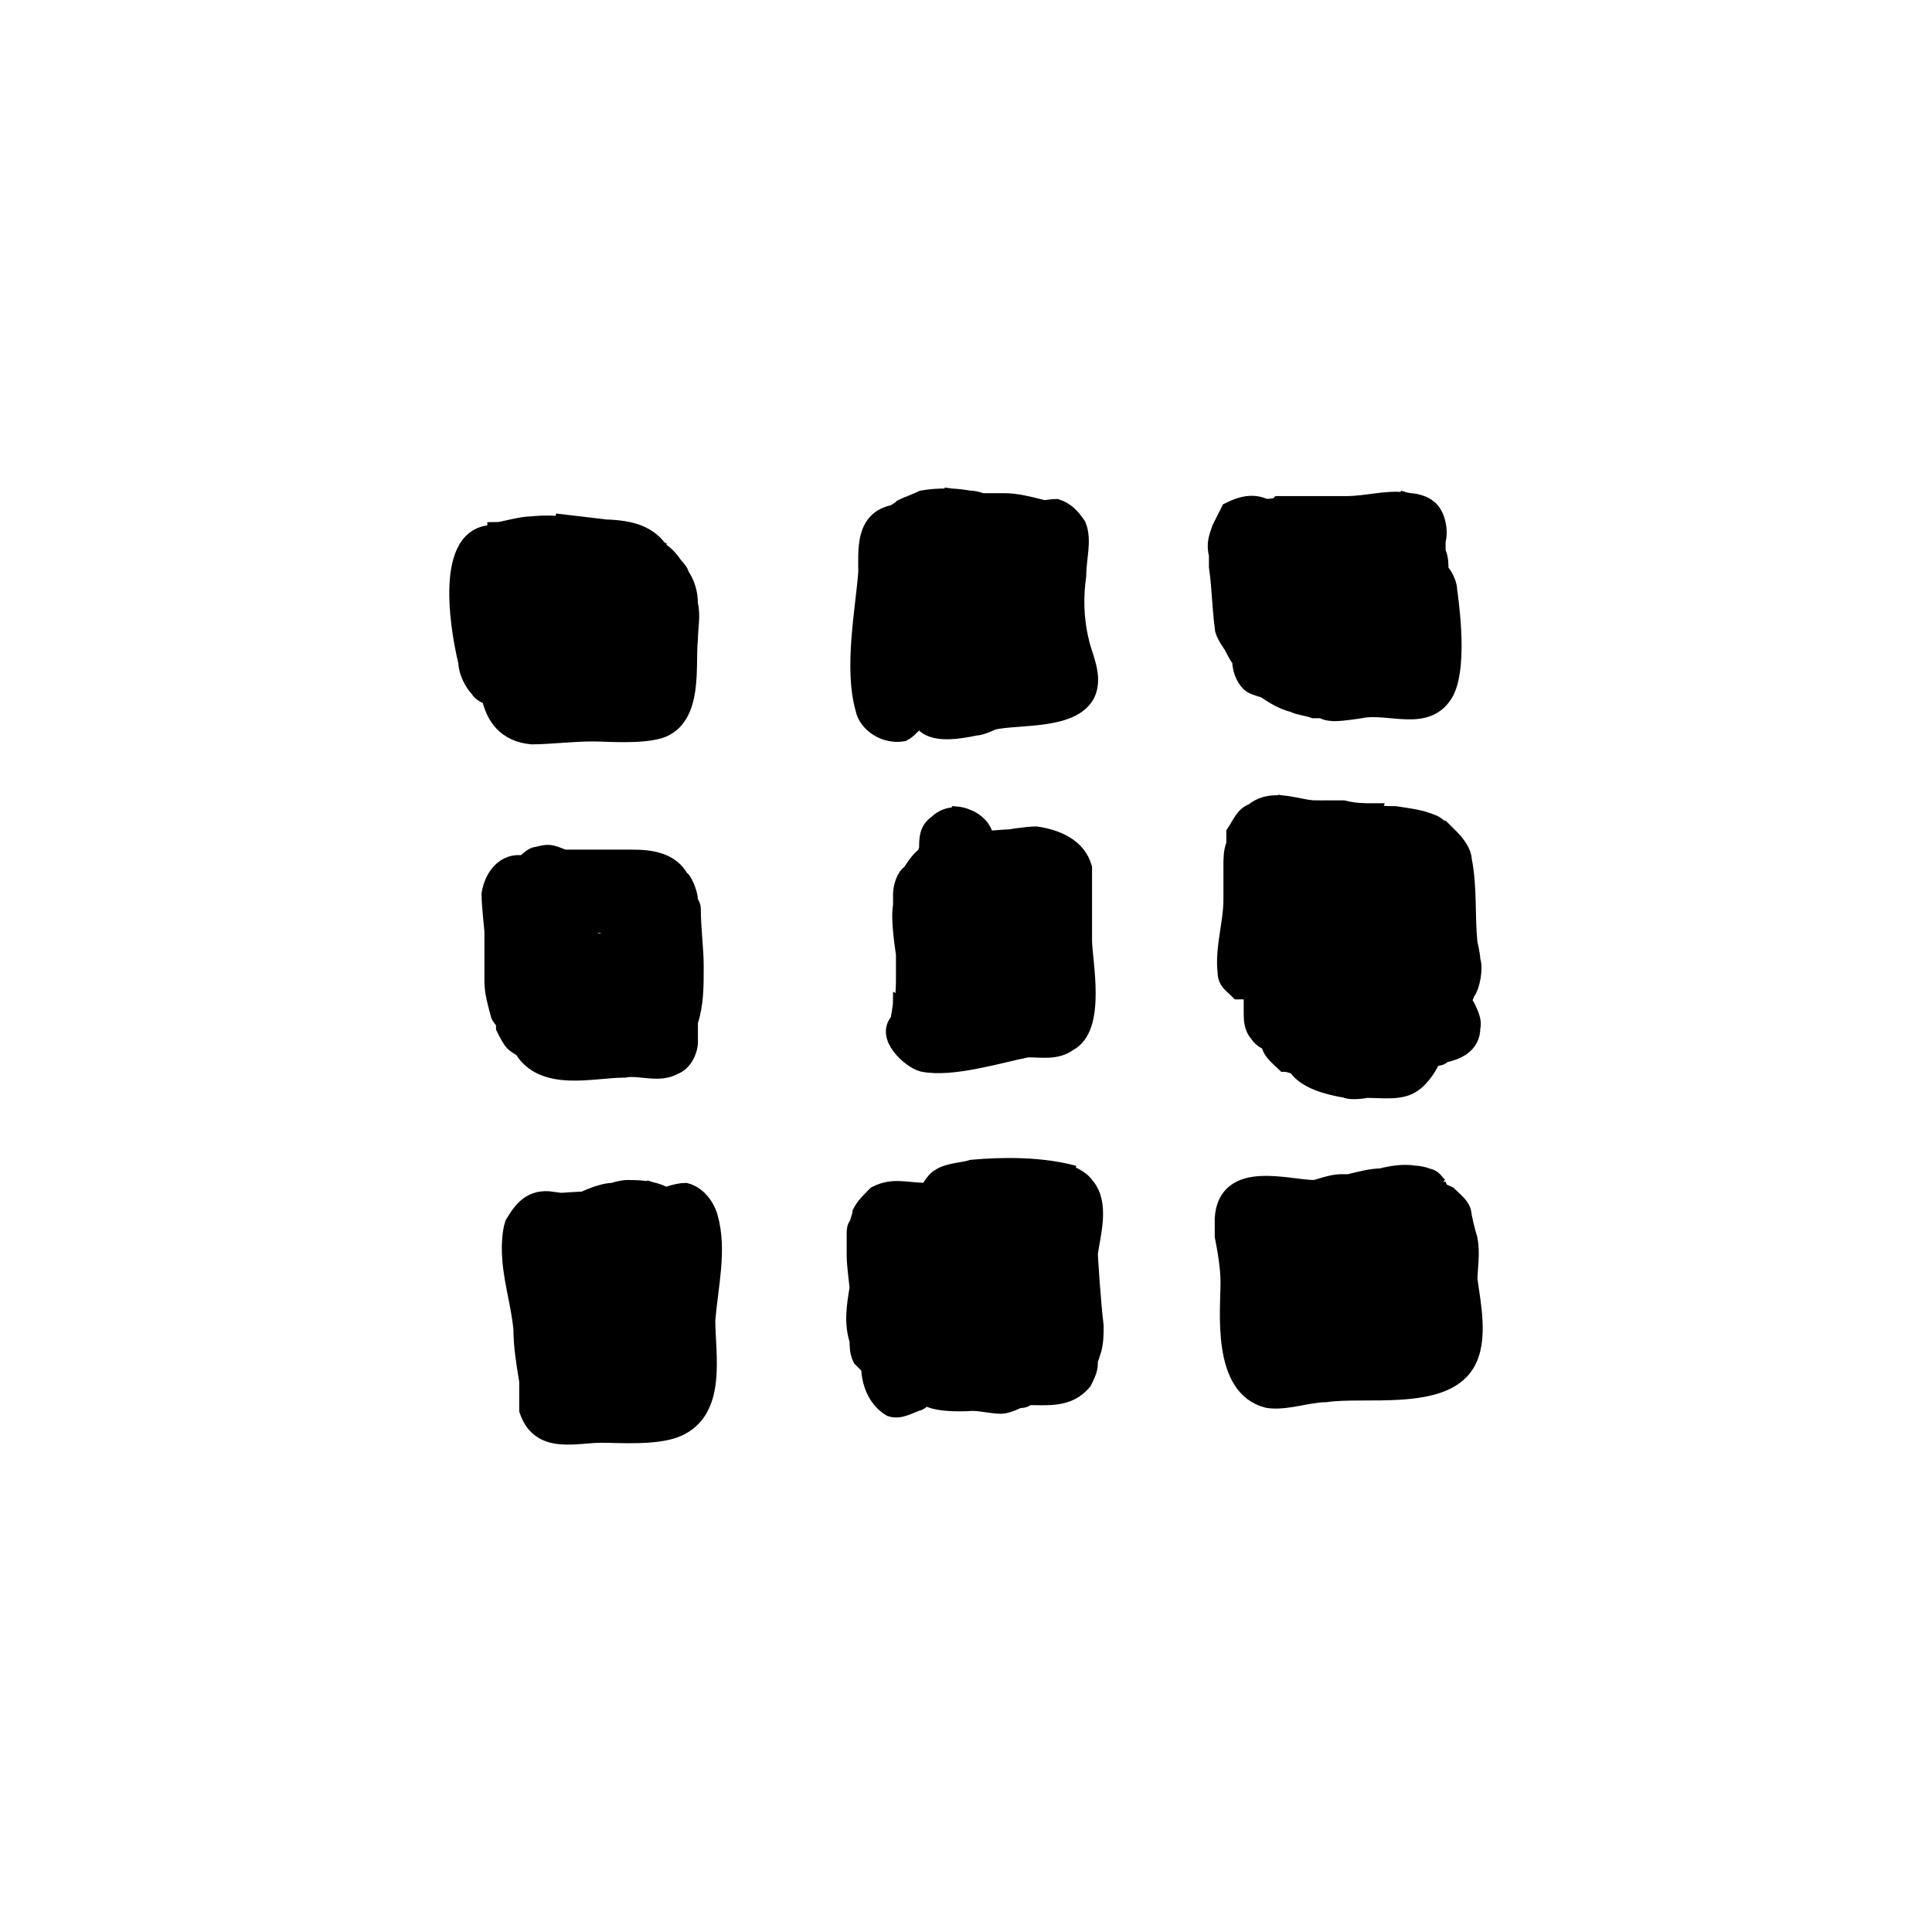 <?xml version="1.0" encoding="UTF-8"?>
<svg width="1200pt" height="1200pt" version="1.1" viewBox="0 0 1200 1200" xmlns="http://www.w3.org/2000/svg">
 <g stroke="#000">
  <path transform="scale(12)" d="m28.724 27.077s0.38 0.094 0.818 0.177c0.588 0.055 1.161 0.123 1.732 0.123z"/>
  <path transform="scale(12)" d="m27.524 38.027c0.9 0 2.1-0.15 3.15-0.15 0.75 0 2.4 0.15 3.45-0.15 1.8-0.6 1.35-3.3 1.5-4.65 0-0.6 0.15-1.2 0-1.8 0-0.6-0.15-1.05-0.45-1.5 0-0.15-0.3-0.45-0.3-0.45-0.215-0.322-0.434-0.566-0.759-0.79-0.004-0.007-0.01-0.011-0.014-0.018l0.173 0.058c-0.067-0.037-0.136-0.062-0.203-0.095-0.76-1.093-2.15-1.105-3.547-1.105-0.263 0-0.64-0.058-0.982-0.123-0.646-0.061-1.311-0.105-2.018-0.027-0.6 0-1.5 0.3-1.8 0.3 0 0.15-0.3 0.15-0.3 0.15-2.55 0.15-1.5 5.4-1.2 6.6 0 0.45 0.3 1.05 0.6 1.35 0.102 0.204 0.403 0.333 0.591 0.398 0.226 1.055 0.805 1.878 2.109 2.002z"/>
  <path transform="scale(12)" d="m26.624 53.927c0.15 0.15 0.45 0.3 0.45 0.3 1.05 1.8 3.6 1.05 5.25 1.05 0.75-0.15 1.8 0.3 2.55-0.15 0.45-0.15 0.75-0.75 0.75-1.2v-1.05c0.3-0.9 0.3-1.8 0.3-2.85 0-0.9-0.15-1.95-0.15-3 0-0.15-0.15-0.3-0.15-0.45 0-0.3-0.3-1.05-0.45-1.05-0.45-0.9-1.5-1.05-2.4-1.05h-1.05-0.6-1.05-0.75-0.15c-0.75-0.3-0.75-0.3-1.35-0.15-0.3 0-0.6 0.45-0.75 0.45-0.9-0.15-1.5 0.6-1.65 1.5 0 0.6 0.15 1.8 0.15 1.95v1.95 0.6c0 0.6 0.15 1.05 0.3 1.65 0 0.15 0.3 0.45 0.3 0.45v0.3c0.15 0.3 0.3 0.6 0.45 0.75zm3.3-6.15c0.9 0 2.4 0 2.4 0.15-0.15 0.15-0.3 0.75-0.3 0.75-0.3 0-1.05 0.15-1.05 0.15-0.45-0.15-1.2-0.3-1.2-0.3z"/>
  <path transform="scale(12)" d="m36.674 63.077c-0.15-0.6-0.6-1.2-1.2-1.35-0.45 0-1.2 0.3-1.2 0.3-0.15-0.15-0.375-0.263-0.563-0.338l0.563 0.188c-0.205-0.103-0.41-0.162-0.616-0.206-0.158-0.059-0.284-0.094-0.284-0.094l0.277 0.092c-0.392-0.084-0.785-0.092-1.177-0.092-0.3 0-0.75 0.15-0.75 0.15-0.6 0-1.5 0.45-1.5 0.45-0.6 0-1.65 0.15-1.65 0-1.05-0.15-1.5 0.45-1.95 1.2-0.15 0.45-0.15 1.2-0.15 1.2 0 1.5 0.45 2.7 0.6 4.2 0 0.9 0.15 1.8 0.3 2.7v1.5c0.6 1.8 2.4 1.2 3.75 1.2 0.9 0 2.85 0.15 3.9-0.3 2.1-0.9 1.5-3.75 1.5-5.55 0.149-1.8 0.599-3.6 0.149-5.249z"/>
  <path transform="scale(12)" d="m48.824 25.727s0.118 0.028 0.273 0.058c0.032 9.76e-4 0.063-0.003 0.095-9.77e-4z"/>
  <path transform="scale(12)" d="m44.774 36.677c0.15 0.75 1.05 1.35 1.95 1.2 0.3-0.15 0.6-0.6 0.75-0.6h0.3c0.45 0.75 1.95 0.45 2.7 0.3 0.3 0 0.9-0.3 0.9-0.3 1.35-0.3 4.05 0 4.8-1.35 0.45-0.9-0.15-1.95-0.3-2.7-0.3-1.2-0.3-2.4-0.15-3.45 0-0.9 0.3-1.8 0-2.55-0.3-0.45-0.6-0.75-1.05-0.9-0.3 0-0.9 0.15-0.9 0-0.6-0.15-1.2-0.3-1.8-0.3h-1.2c-0.213-0.106-0.426-0.13-0.639-0.139-0.319-0.056-0.635-0.094-0.943-0.104l0.55 0.085c-0.23-0.012-0.464-0.047-0.645-0.083-0.462-0.009-0.909 0.023-1.323 0.092-0.3 0.15-0.75 0.3-1.05 0.45-0.15 0.15-0.45 0.3-0.45 0.3-1.5 0.3-1.35 1.8-1.35 3-0.15 1.949-0.75 4.949-0.15 7.049zm3.15-2.7c0-0.3 0.15-1.05 0.15-1.05 0.15 0.3 0.45 0.6 0.75 0.75s0.75 0.15 0.75 0.15c0.15 0.15 0.45 0.15 0.45 0.3 0 0 0.15 0.15 0 0.15-0.6 0.15-2.1 0-2.1 0v-0.3z"/>
  <path transform="scale(12)" d="m46.724 51.827c0 0.3-0.15 1.05-0.15 1.05-0.75 0.75 0.6 1.95 1.2 2.1 1.5 0.3 3.9-0.45 5.4-0.75 0.75 0 1.5 0.15 2.1-0.3 1.5-0.75 0.75-4.2 0.75-5.25v-0.9-1.5-0.9-0.45c-0.3-1.05-1.35-1.5-2.4-1.65-0.45 0-1.35 0.15-1.35 0.15-0.45 0-1.35 0.15-1.35 0 0-0.45-0.45-0.9-0.9-1.05-0.3-0.15-0.75-0.15-0.75-0.15l0.158 0.059c-0.315-9.76e-4 -0.628 0.111-0.908 0.391-0.45 0.3-0.45 0.75-0.45 1.2 0 0.15-0.15 0.45-0.15 0.45-0.3 0.15-0.75 0.9-0.75 0.9-0.3 0.15-0.45 0.75-0.45 1.05v0.6c-0.15 0.75 0.15 2.4 0.15 2.55v1.05c0 0.45 0 1.35-0.15 1.35z"/>
  <path transform="scale(12)" d="m56.174 61.427c-0.207-0.31-0.626-0.541-1.015-0.659l0.415 0.059c-1.65-0.45-3.6-0.45-5.25-0.3-0.45 0.15-1.2 0.15-1.65 0.45-0.3 0.15-0.6 0.75-0.6 0.75-1.2 0-1.8-0.3-2.7 0.15-0.3 0.3-0.6 0.6-0.75 0.9 0 0.15-0.15 0.45-0.15 0.6-0.15 0.15-0.15 0.3-0.15 0.45v1.2c0 0.45 0.15 1.5 0.15 1.65-0.15 0.9-0.3 1.8 0 2.7 0 0.3 0 0.6 0.15 0.9 0.15 0.15 0.45 0.45 0.45 0.45 0 0.75 0.3 1.65 1.05 2.1 0.45 0.15 0.9-0.15 1.35-0.3 0.15 0 0.3-0.3 0.45-0.3 0.6 0.45 2.4 0.3 2.4 0.3 0.45 0 1.05 0.15 1.5 0.15 0.3 0 0.9-0.3 0.9-0.3h0.15c0.15 0 0.3-0.15 0.3-0.15 1.05 0 2.1 0.15 2.85-0.75 0.15-0.3 0.3-0.6 0.3-0.9 0-0.15 0-0.6 0.15-0.6 0.15-0.45 0.15-0.9 0.15-1.35-0.15-1.2-0.3-3.6-0.3-3.75 0.149-1.049 0.6-2.549-0.15-3.449z"/>
  <path transform="scale(12)" d="m72.663 25.964-0.289-0.087s0.14 0.046 0.289 0.087z"/>
  <path transform="scale(12)" d="m63.374 32.477c0 0.3 0.45 0.9 0.45 0.9 0.15 0.3 0.3 0.6 0.45 0.75 0 0.45 0.15 0.9 0.45 1.2 0.15 0.15 0.75 0.3 0.75 0.3 0.45 0.3 0.9 0.6 1.5 0.75 0.3 0.15 0.6 0.15 1.05 0.3h0.45c0.15 0.15 0.6 0.15 0.6 0.15 0.45 0 1.35-0.15 1.35-0.15 1.5-0.3 3.45 0.75 4.35-0.9 0.75-1.5 0.15-5.1 0.15-5.25 0-0.3-0.3-0.9-0.45-0.9 0-0.45 0-0.75-0.15-1.05v-0.6c0.15-0.45 0-1.35-0.45-1.65-0.15-0.15-0.6-0.3-0.9-0.3-0.079-0.015-0.159-0.034-0.237-0.044-0.025-0.006-0.049-0.012-0.074-0.019l0.061 0.018c-1.013-0.123-1.951 0.195-3.05 0.195h-3.45c-0.15 0.15-0.75 0.15-0.75 0.15-0.6-0.3-1.2-0.15-1.8 0.15-0.15 0.3-0.45 0.9-0.45 0.9-0.15 0.45-0.3 0.75-0.15 1.35v0.6c0.15 1.05 0.15 1.95 0.3 3.15zm3.45-2.85v-0.15c0.15 0 0.45 0.15 0.45 0.15-0.15 0.3-0.45 0.9-0.45 0.9v-0.9z"/>
  <path transform="scale(12)" d="m66.074 41.627s0.05 0.016 0.115 0.036c0.036 9.76e-4 0.073-9.77e-4 0.109 9.76e-4z"/>
  <path transform="scale(12)" d="m66.298 41.664 1.576 0.263c-0.532-0.076-1.064-0.228-1.576-0.263z"/>
  <path transform="scale(12)" d="m74.624 42.977h-0.15c0-0.15-0.3-0.3-0.3-0.3-0.75-0.3-1.05-0.3-1.95-0.45-0.3 0-1.05 0-1.05-0.15-0.6 0-1.05 0-1.65-0.15h-1.05c-0.15 0-0.6 0.15-0.6 0-0.3 0-0.75-0.15-1.2-0.15-0.103 0-0.342-0.07-0.485-0.114-0.46-0.015-0.903 0.071-1.315 0.414-0.45 0.15-0.6 0.6-0.9 1.05v0.6c-0.15 0.3-0.15 0.75-0.15 1.05v0.6 0.45 0.6 0.15c0 1.2-0.45 2.55-0.3 3.75 0 0.45 0.3 0.6 0.6 0.9h0.45c0.15 0.15 0.3 0.3 0.3 0.45v0.6 0.15c0 0.3 0 0.75 0.3 1.05 0.15 0.3 0.6 0.45 0.6 0.45 0 0.45 0.45 0.75 0.75 1.05 0.15 0 0.6 0.15 0.6 0.15 0.45 0.75 1.65 1.05 2.55 1.2 0.3 0.15 1.05 0 1.05 0 0.9 0 1.8 0.15 2.4-0.3 0.45-0.3 0.9-1.05 0.9-1.2 0 0 0.15 0 0.15-0.15 0.15 0 0.45 0 0.45-0.15 0.75-0.15 1.5-0.45 1.5-1.35 0.15-0.45-0.45-1.35-0.45-1.35 0-0.15 0.15-0.3 0.15-0.45 0.3-0.3 0.45-1.35 0.3-1.65 0-0.3-0.15-0.9-0.15-0.9-0.15-1.5 0-2.85-0.3-4.35 0-0.3-0.3-0.75-0.6-1.05-0.15-0.15-0.45-0.45-0.45-0.45z"/>
  <path transform="scale(12)" d="m75.974 66.227c0-0.6 0.15-1.35 0-2.1-0.15-0.45-0.3-1.2-0.3-1.2 0-0.45-0.45-0.75-0.75-1.05 0 0-0.3-0.15-0.45-0.15 0-0.107-0.047-0.231-0.11-0.349l0.11 0.049c-0.047-0.039-0.093-0.067-0.14-0.102-0.115-0.189-0.284-0.348-0.46-0.348-0.225-0.113-0.535-0.141-0.675-0.148-0.52-0.083-1.078-0.014-1.725 0.148-0.45 0-1.05 0.15-1.65 0.3h-0.45c-0.45 0-1.2 0.3-1.35 0.3-1.35 0-4.5-1.05-4.65 1.5v0.9c0.15 0.75 0.3 1.65 0.3 2.4 0 1.5-0.45 5.4 1.95 6 0.9 0.15 2.1-0.3 3-0.3 1.95-0.3 6 0.45 7.2-1.5 0.75-1.2 0.3-3.15 0.15-4.351zm-9.401-1.426c-0.027-0.221-0.049-0.374-0.049-0.374h0.3c0 0.025 0.018 0.032 0.025 0.05-0.117 0.091-0.206 0.206-0.276 0.324z"/>
 </g>
</svg>
